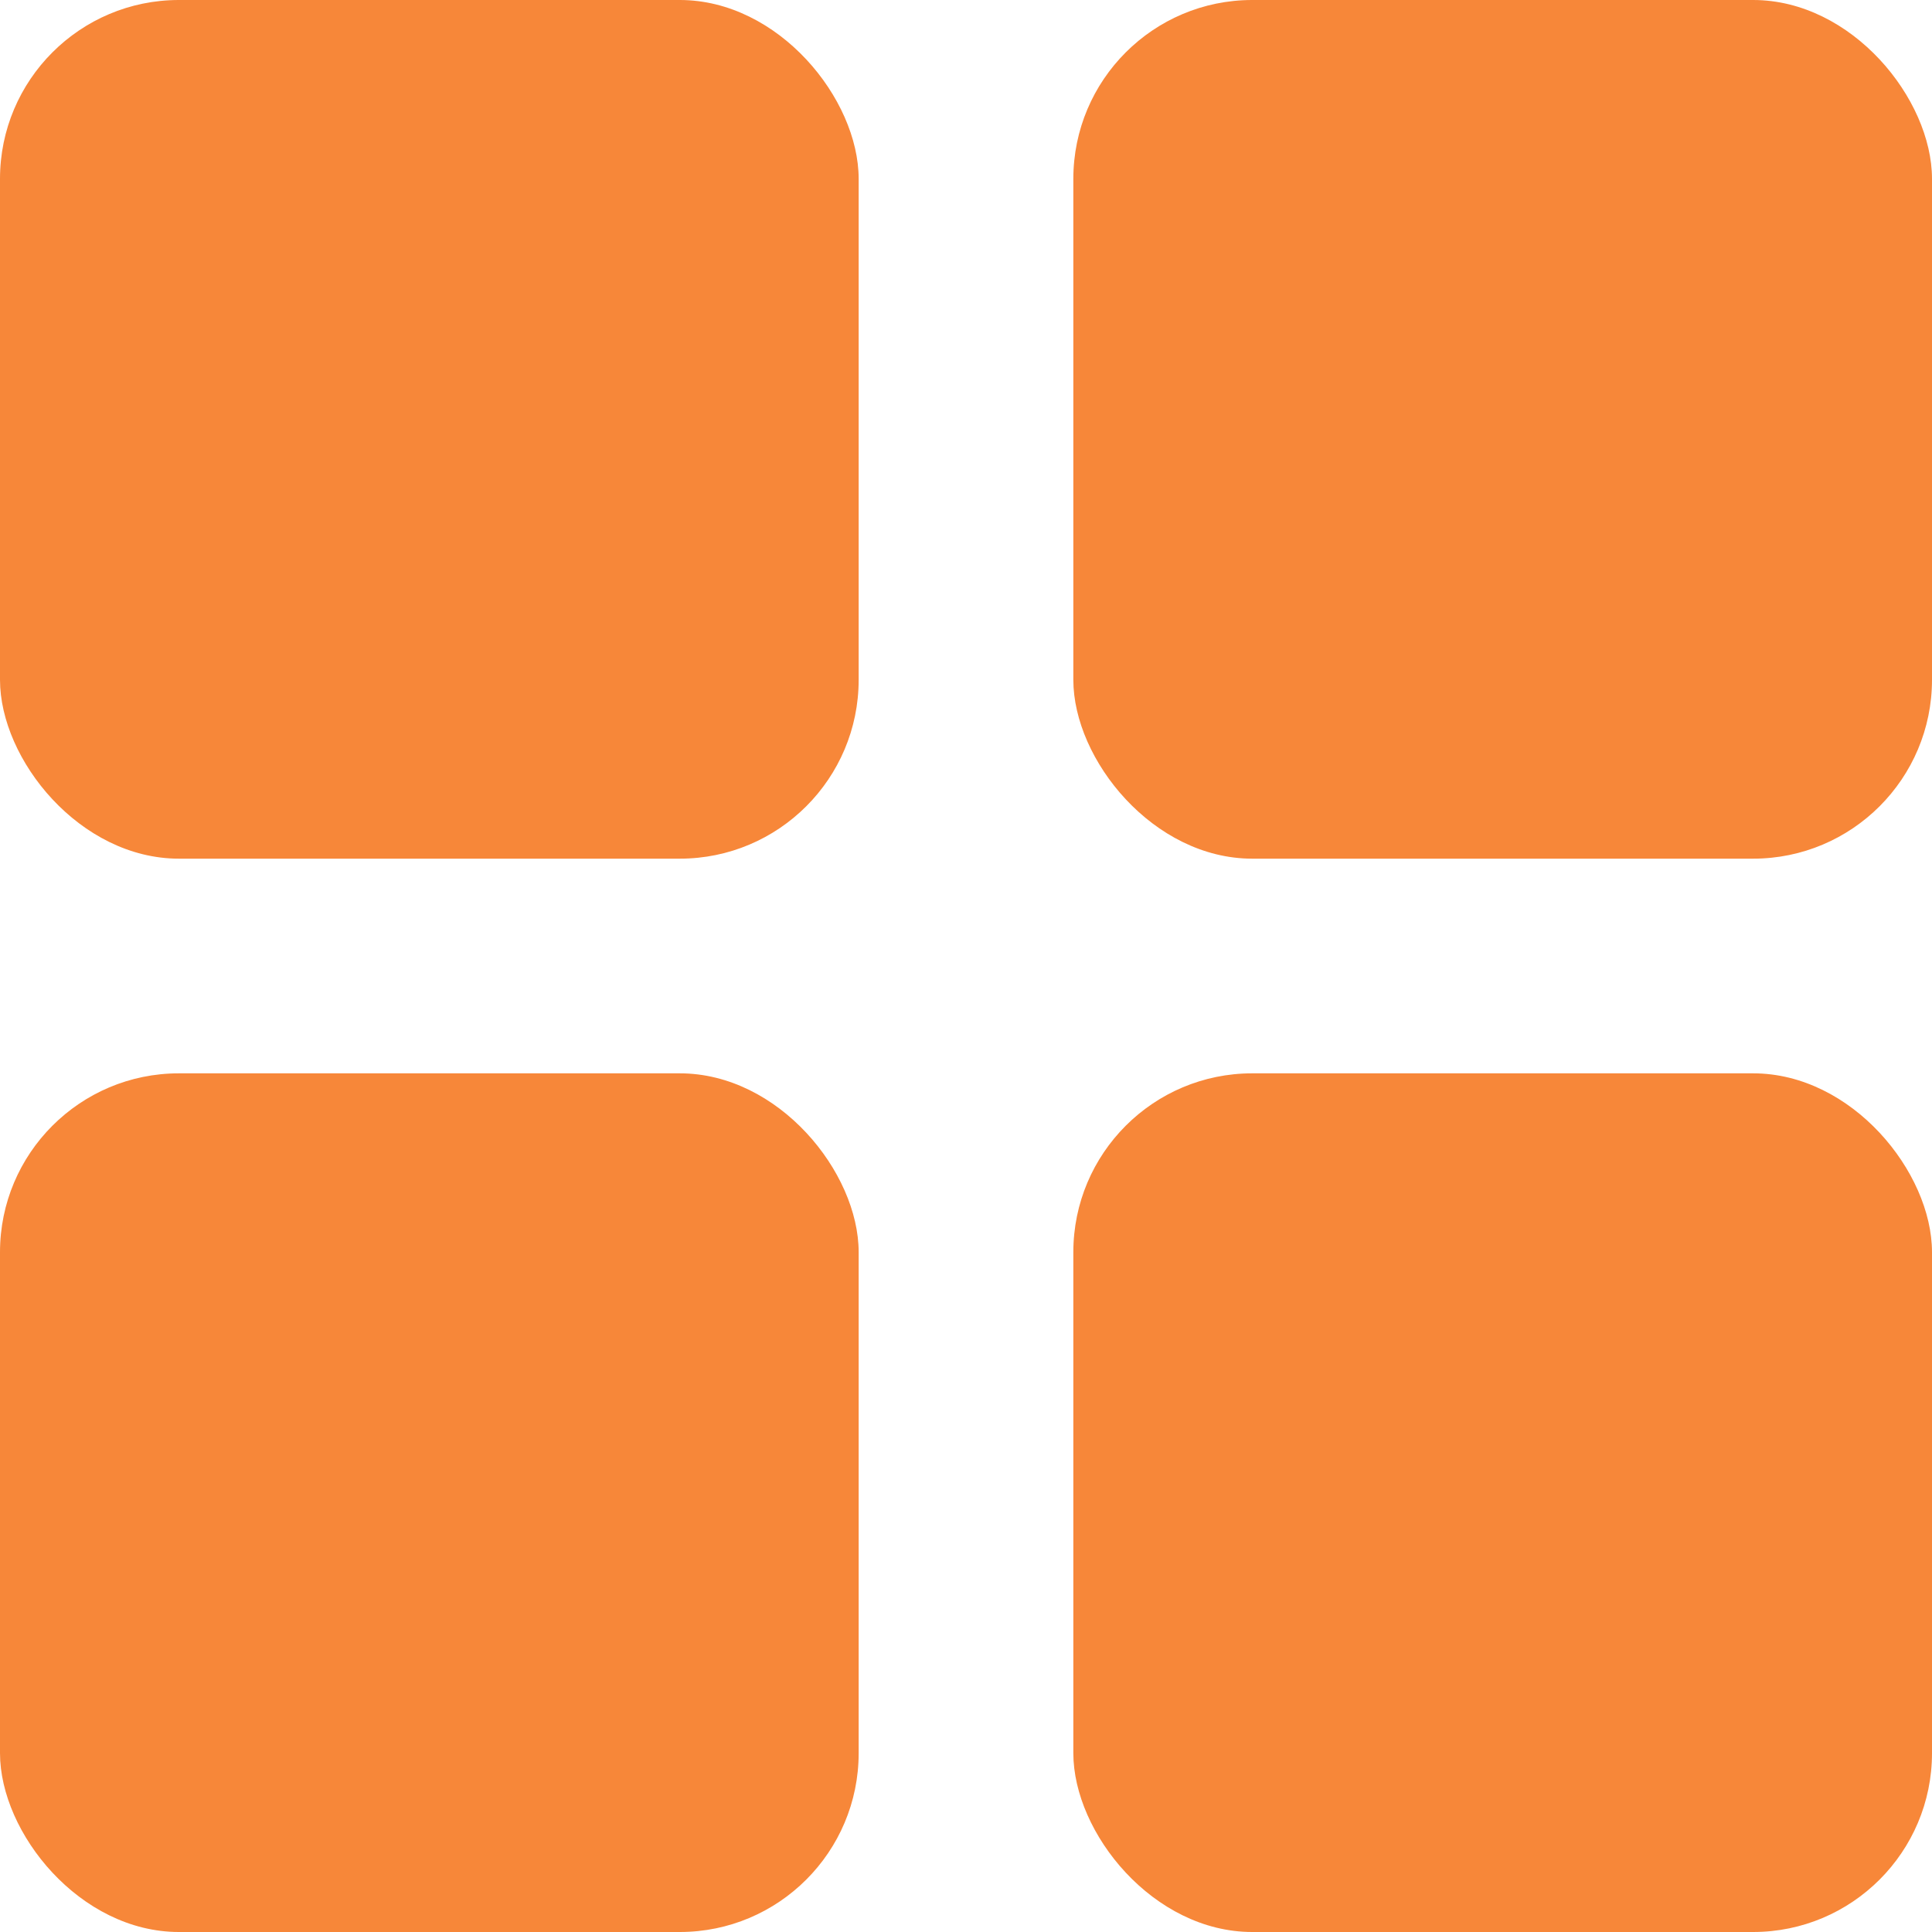 <svg id="dashboard" xmlns="http://www.w3.org/2000/svg" width="21.6" height="21.6" viewBox="0 0 21.6 21.6">
  <rect id="Rectangle_132" data-name="Rectangle 132" width="9.6" height="9.6" rx="2" fill="#f78739"/>
  <rect id="Rectangle_135" data-name="Rectangle 135" width="9.6" height="9.6" rx="2" transform="translate(0 12)" fill="#f78739"/>
  <rect id="Rectangle_133" data-name="Rectangle 133" width="9.6" height="9.6" rx="2" transform="translate(12)" fill="#f78739"/>
  <rect id="Rectangle_134" data-name="Rectangle 134" width="9.6" height="9.6" rx="2" transform="translate(12 12)" fill="#f78739"/>
</svg>
